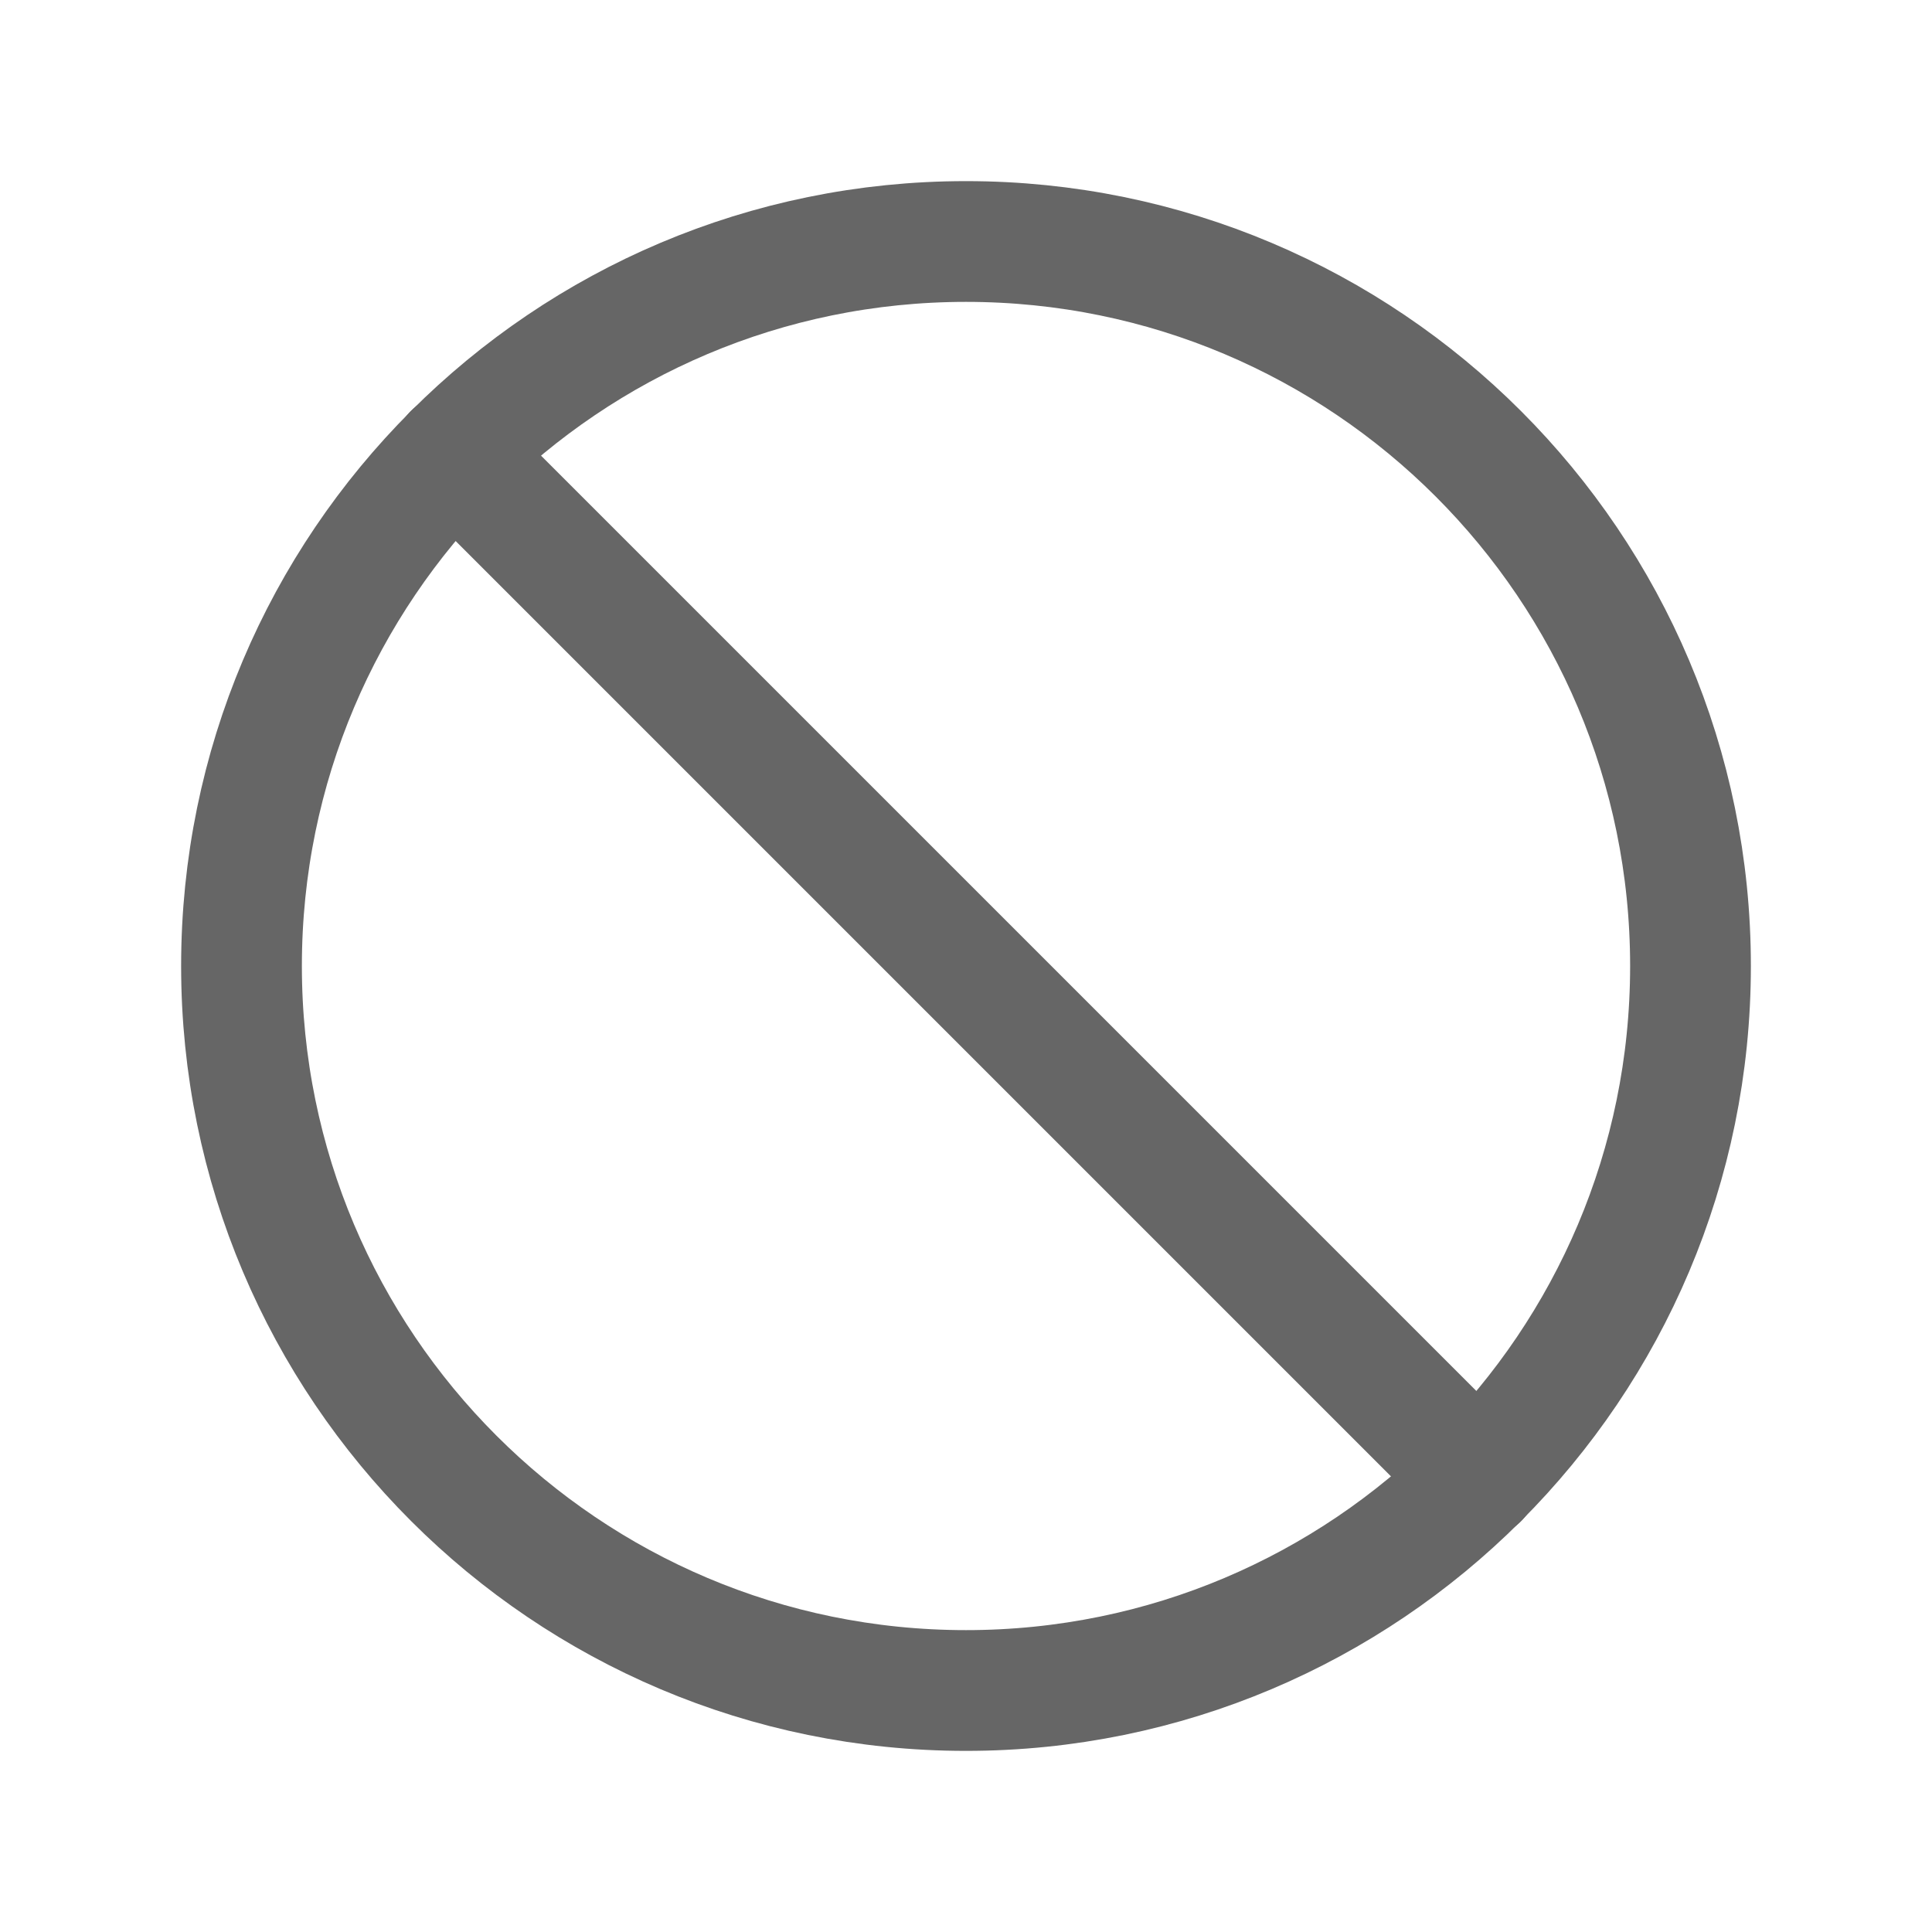 <svg width="32" height="32" viewBox="0 0 32 32" fill="none" xmlns="http://www.w3.org/2000/svg">
<path d="M16 28C22.627 28 28 22.627 28 16C28 9.373 22.627 4 16 4C9.373 4 4 9.373 4 16C4 22.627 9.373 28 16 28Z" stroke="#666666" stroke-width="2" stroke-miterlimit="10"/>
<path d="M7.513 7.513L24.488 24.488" stroke="#666666" stroke-width="2" stroke-linecap="round" stroke-linejoin="round"/>
</svg>
